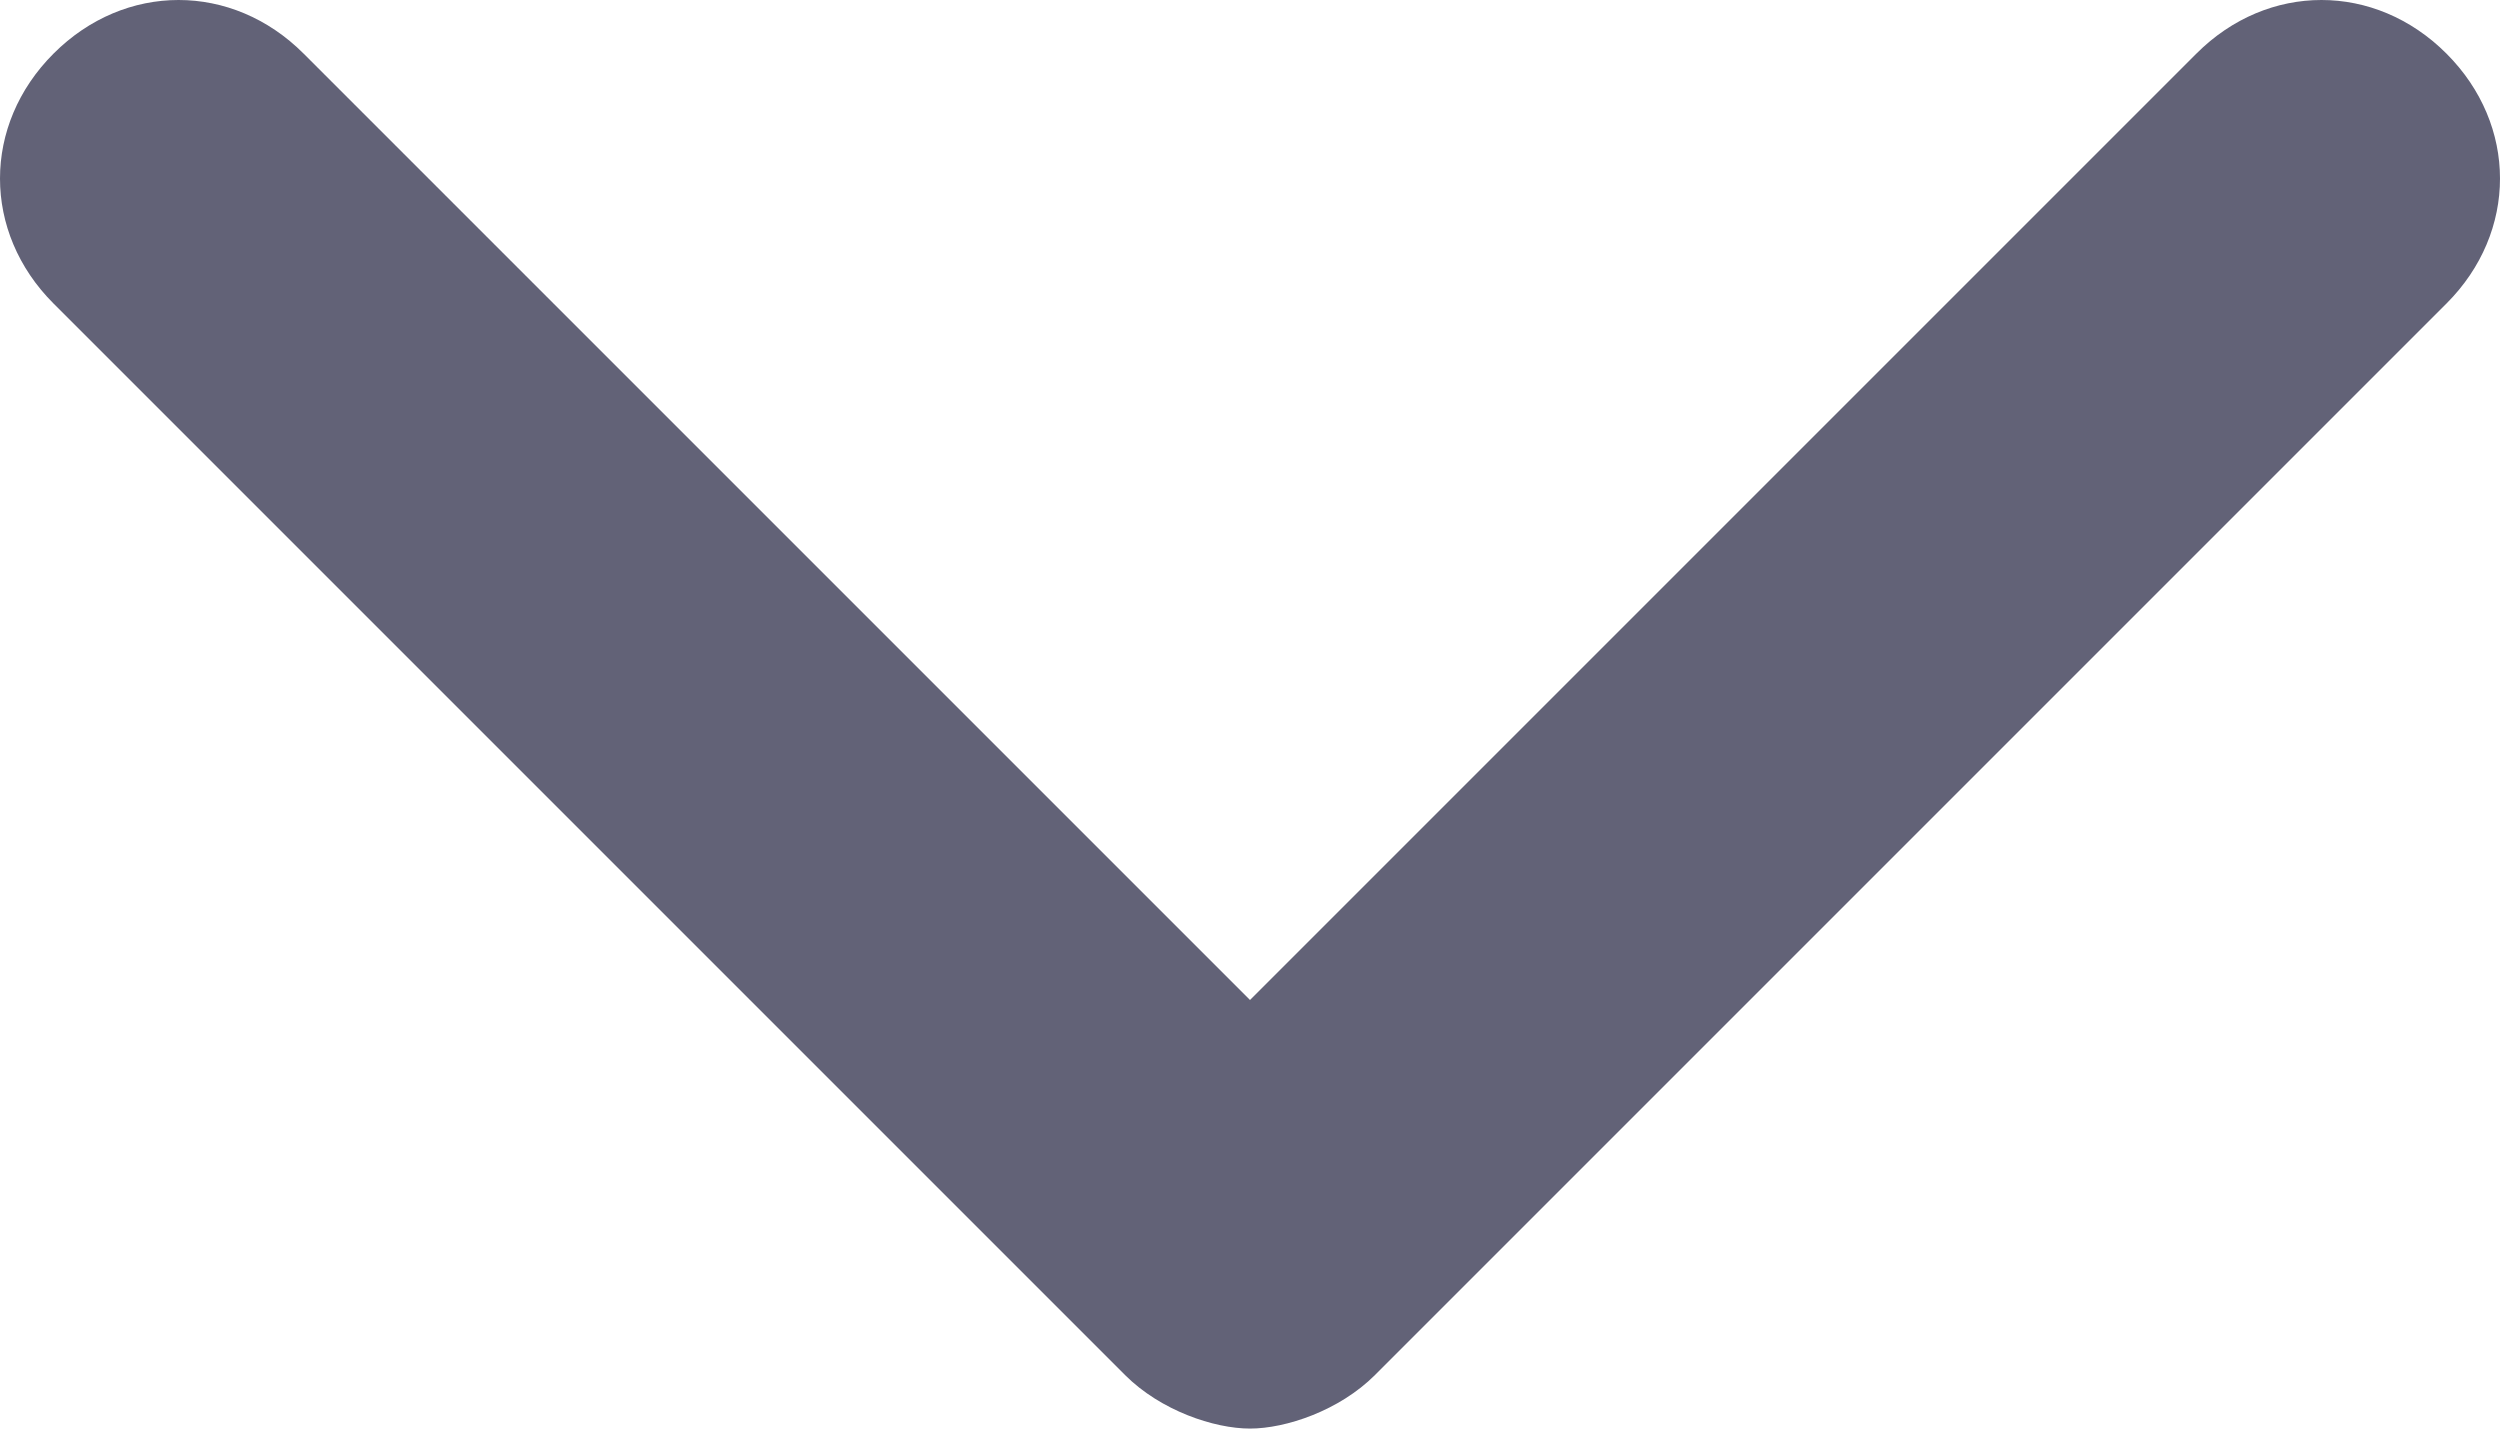 <svg width="14" height="8" viewBox="0 0 14 8" fill="none" xmlns="http://www.w3.org/2000/svg">
<path d="M13.7 0.3C13.3 -0.1 12.7 -0.1 12.3 0.3L7 5.6L1.7 0.3C1.3 -0.1 0.7 -0.1 0.3 0.3C-0.1 0.7 -0.1 1.3 0.3 1.7L6.3 7.7C6.5 7.9 6.8 8 7 8C7.2 8 7.5 7.9 7.7 7.7L13.7 1.7C14.1 1.3 14.1 0.7 13.7 0.3Z" fill="#626277"/>
</svg>
